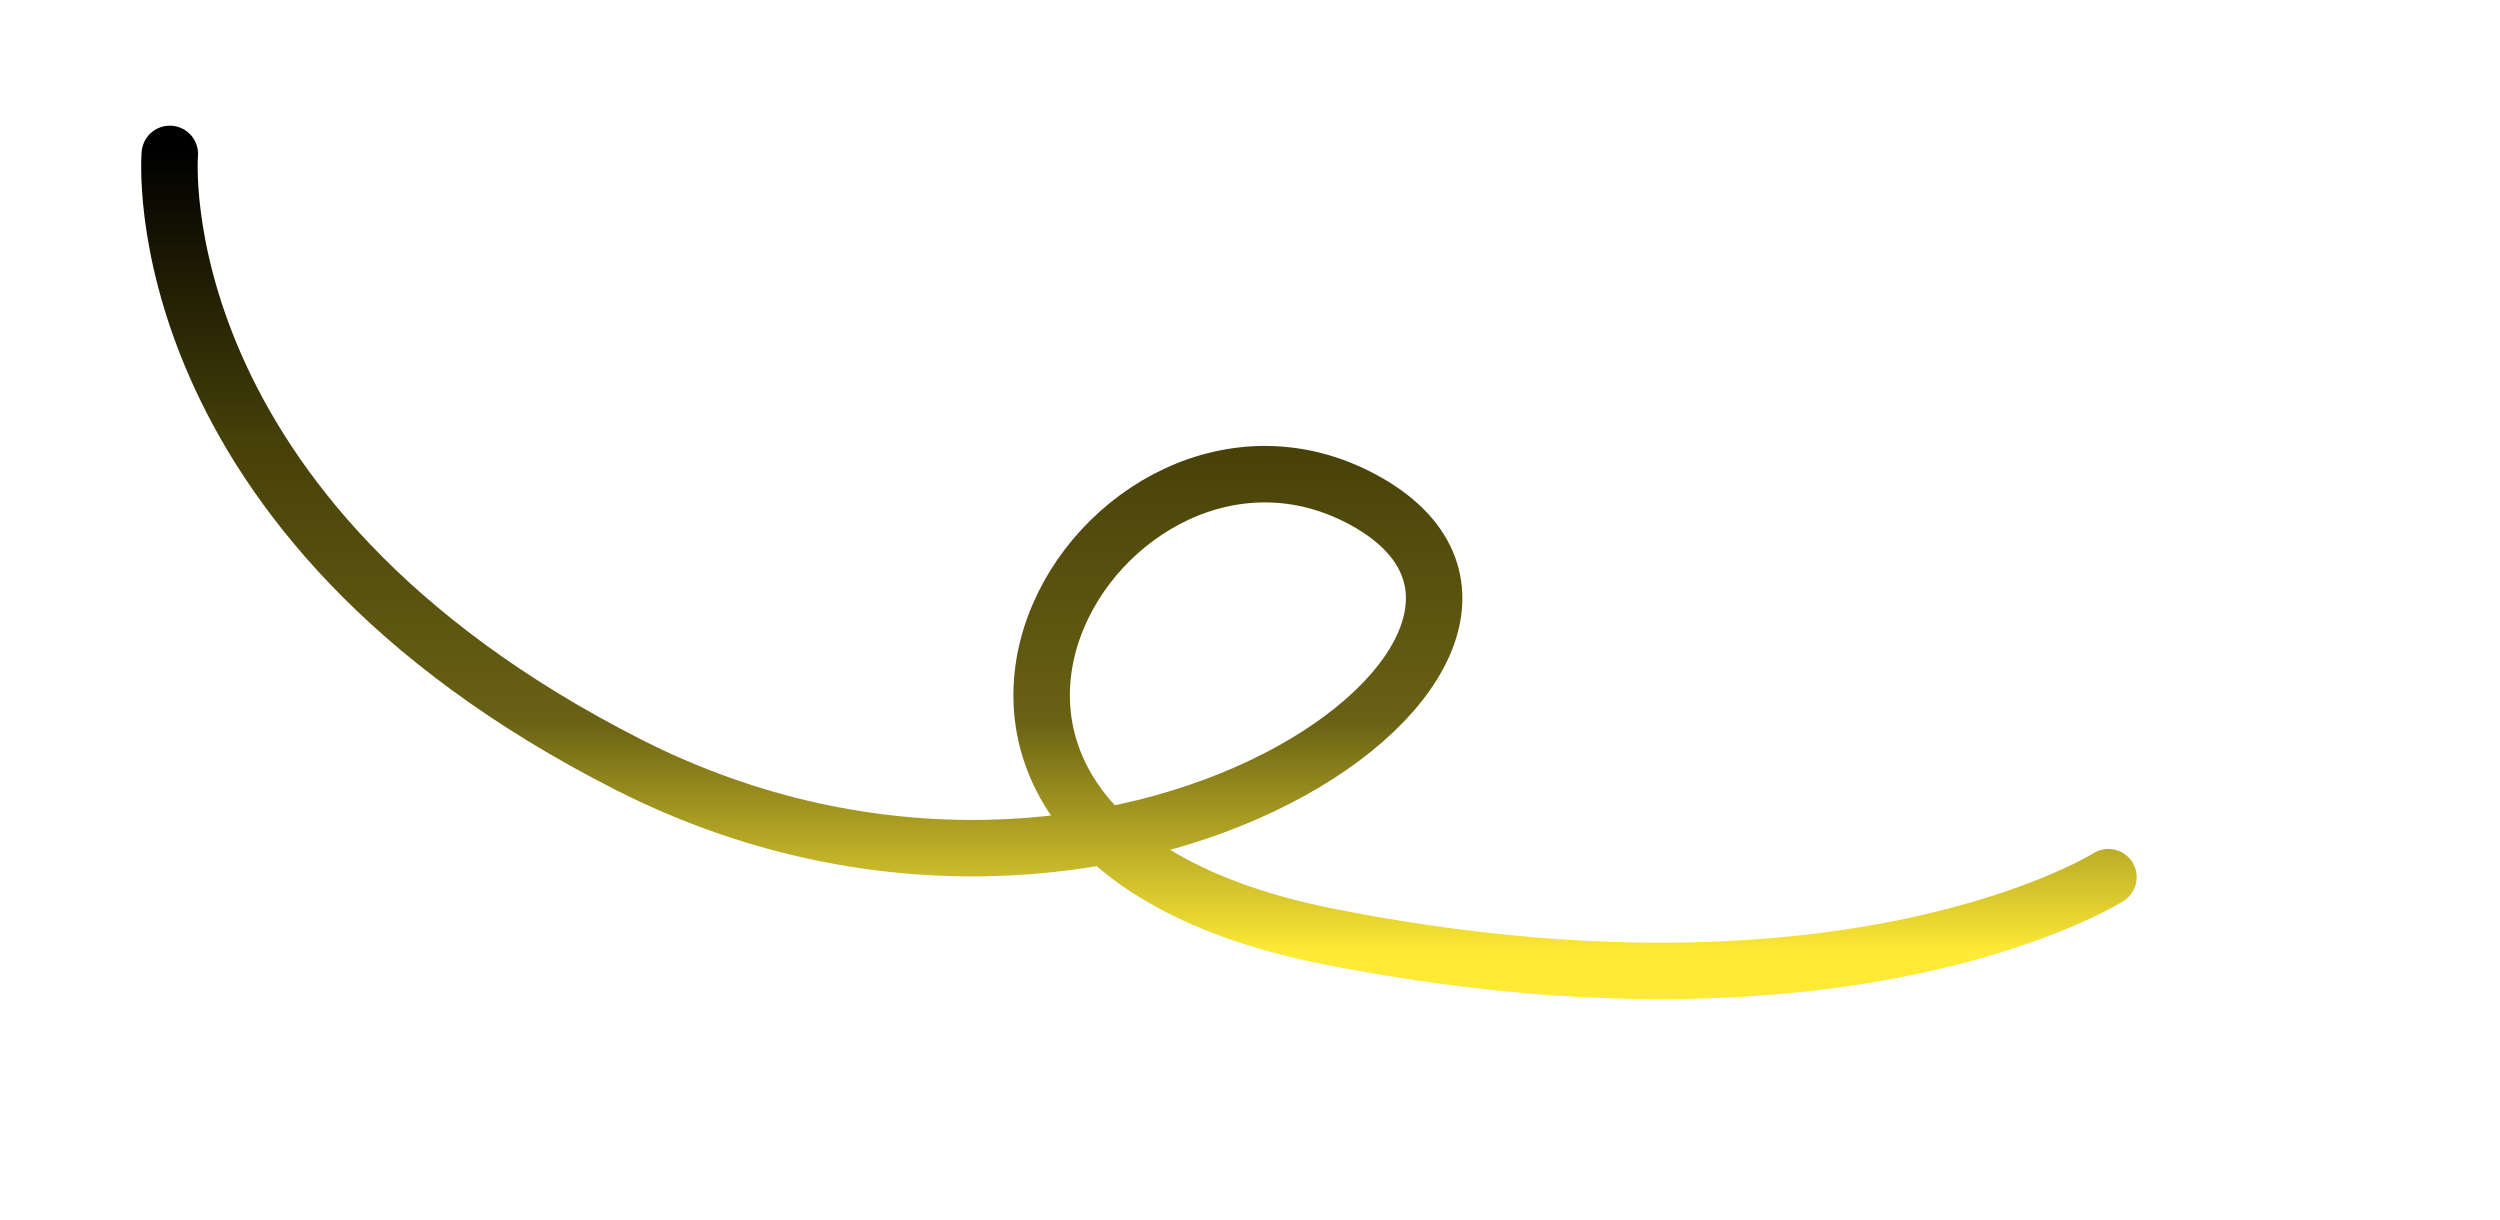 <svg width="664" height="324" viewBox="0 0 664 324" fill="none" xmlns="http://www.w3.org/2000/svg">
<path d="M45.101 40.879C45.101 40.879 36.961 137.121 166.902 203.098C296.842 269.077 430.939 170.463 362.332 132.88C293.722 95.298 214.402 221.375 353.064 248.777C491.726 276.178 560 232.976 560 232.976" stroke="url(#paint0_linear_17_11)" stroke-width="15" stroke-linecap="round" stroke-linejoin="round"/>
<defs>
<linearGradient id="paint0_linear_17_11" x1="302.5" y1="40.879" x2="302.5" y2="257.879" gradientUnits="userSpaceOnUse">
<stop/>
<stop offset="0.355" stop-color="#474109"/>
<stop offset="0.694" stop-color="#696114"/>
<stop offset="0.98" stop-color="#FFEB36"/>
</linearGradient>
<linearGradient id="paint2_linear_17_11" x1="557.877" y1="234.198" x2="603.745" y2="185.368" gradientUnits="userSpaceOnUse">
<stop/>
<stop offset="0.387" stop-color="#252207"/>
<stop offset="0.668" stop-color="#575011"/>
<stop offset="0.928" stop-color="#9E9118"/>
</linearGradient>
</defs>
</svg>

